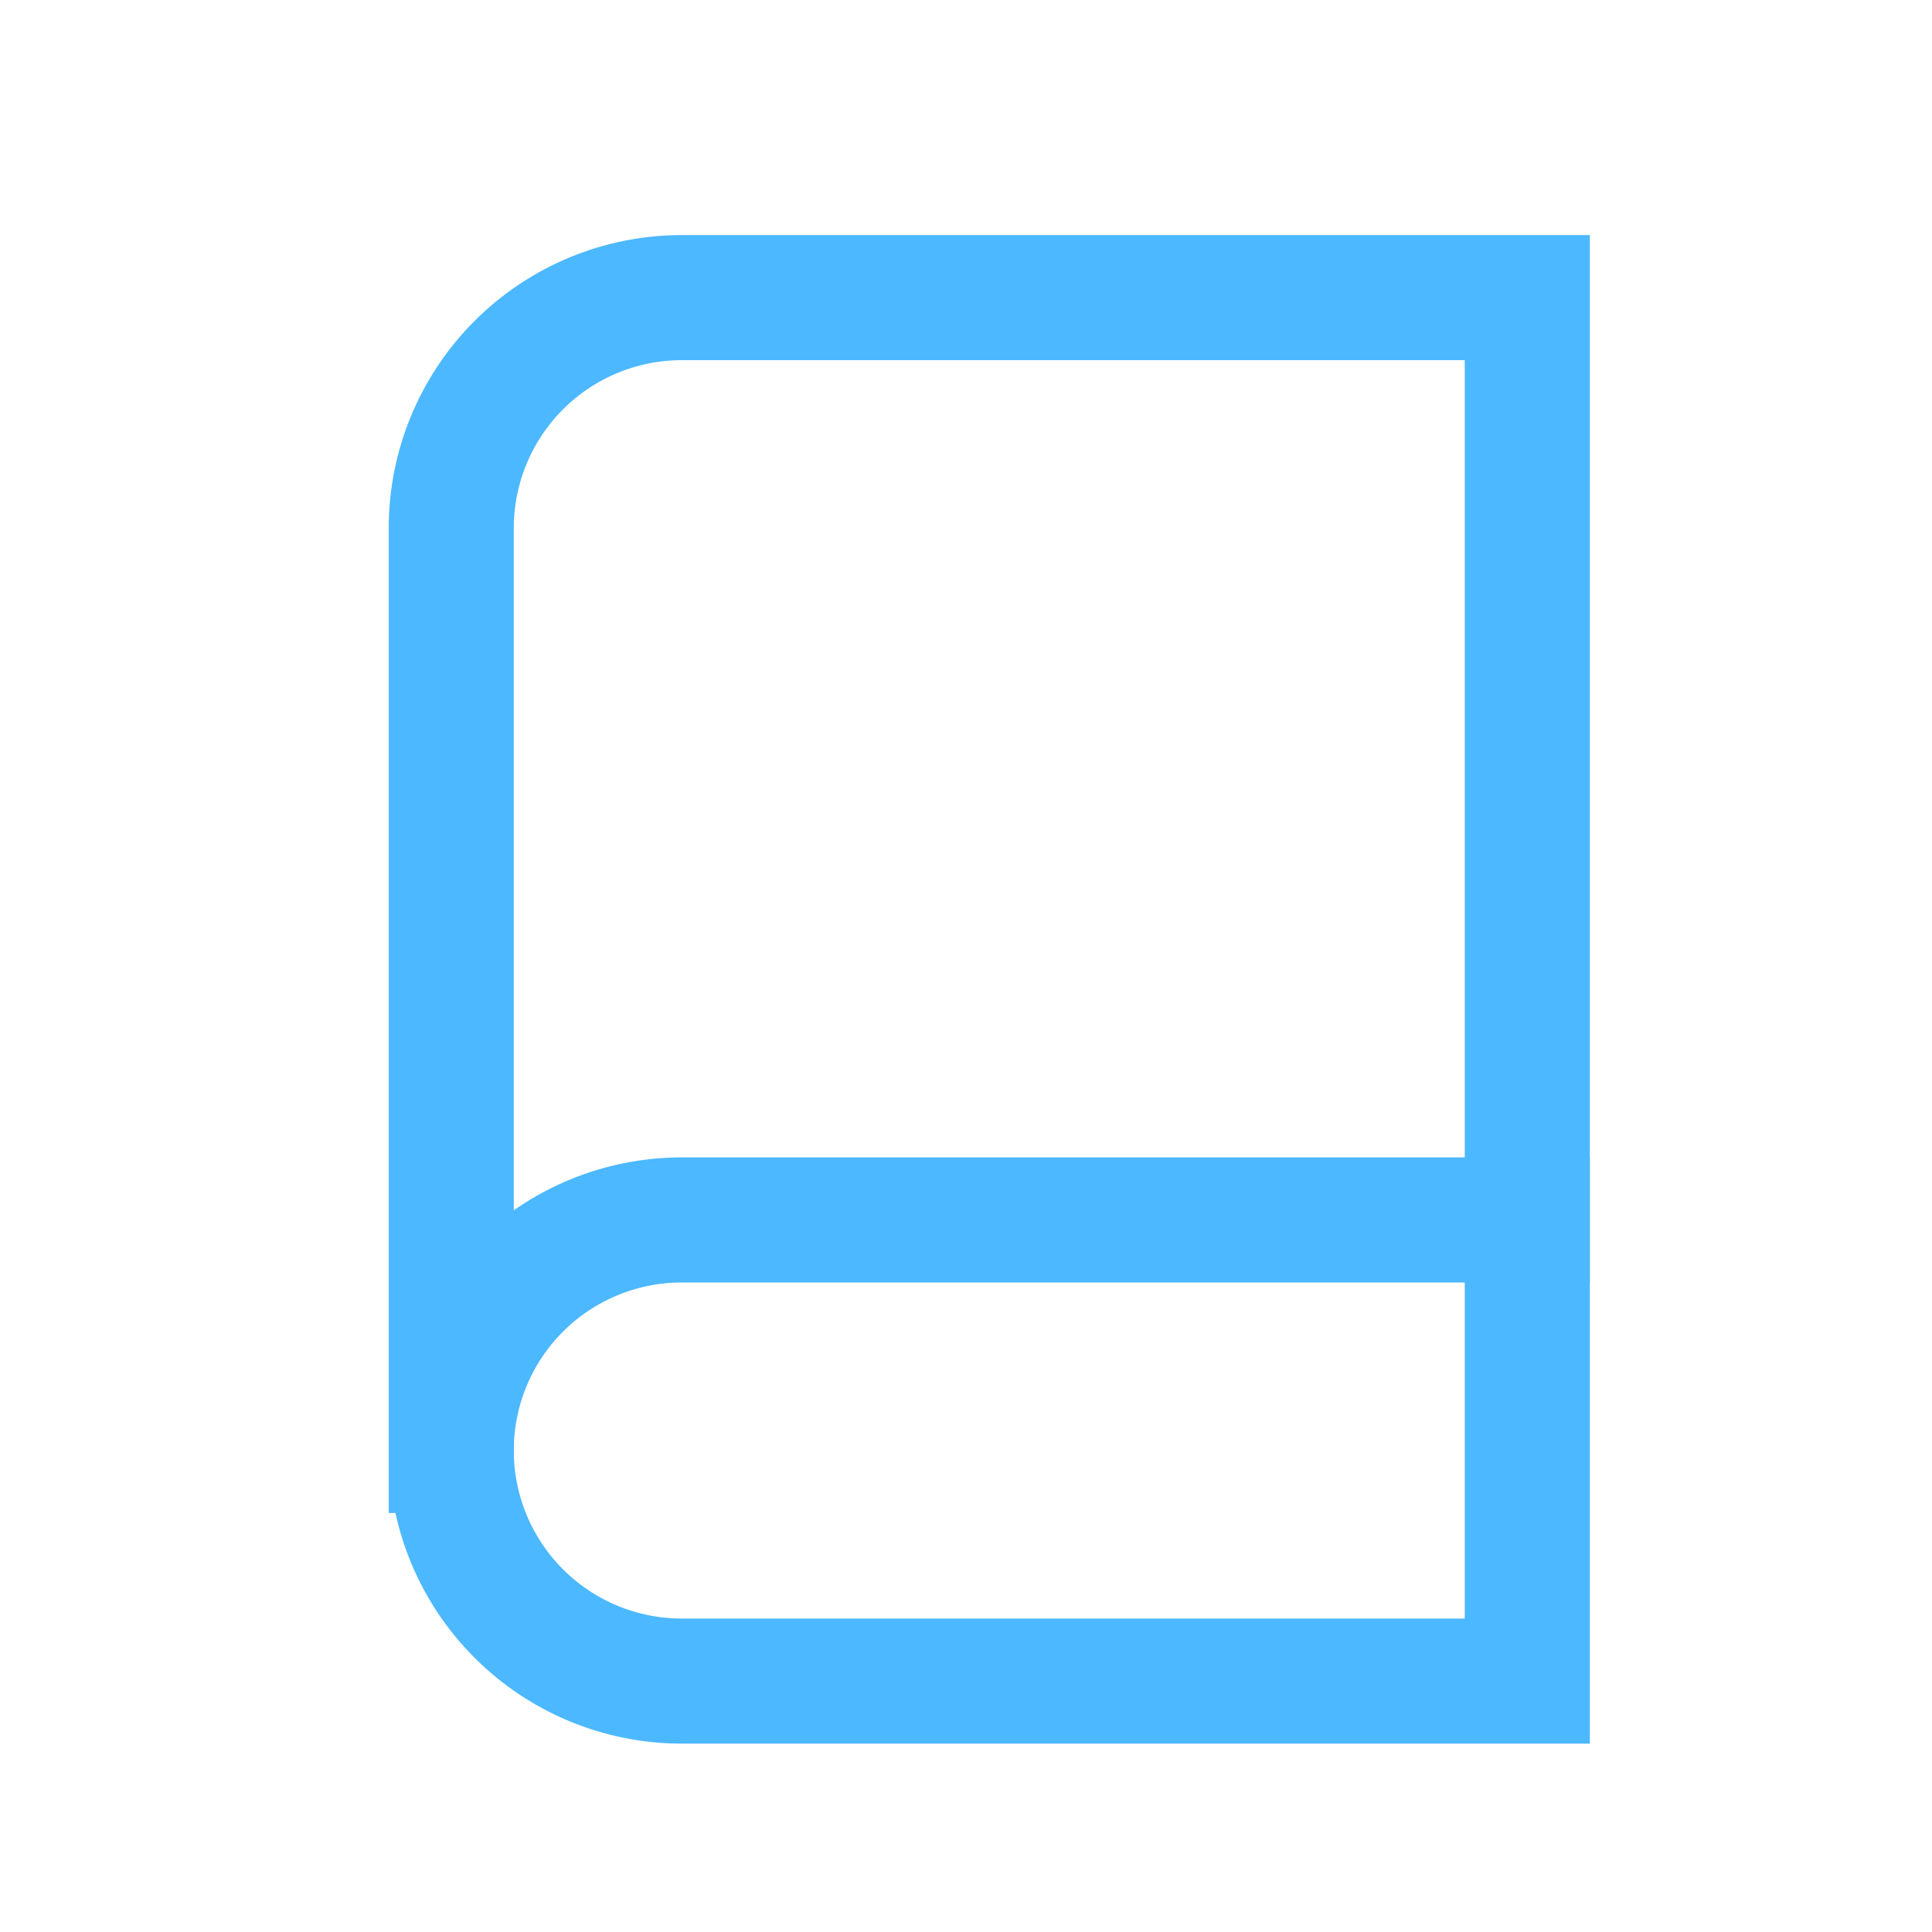 <svg width="23" height="23" viewBox="0 0 23 23" fill="none" xmlns="http://www.w3.org/2000/svg">
    <path d="M18.182 3.543V20.013H8.117C7.389 20.013 6.691 19.724 6.176 19.209C5.661 18.694 5.372 17.996 5.372 17.268V6.288C5.372 5.56 5.661 4.862 6.176 4.347C6.691 3.832 7.389 3.543 8.117 3.543H18.182Z" stroke="#4CB8FF" stroke-width="1.489" stroke-linecap="square"/>
    <path d="M5.372 17.267C5.372 16.539 5.661 15.841 6.176 15.326C6.691 14.812 7.389 14.523 8.117 14.523H18.182" stroke="#4CB8FF" stroke-width="1.489" stroke-linecap="square"/>
</svg>
